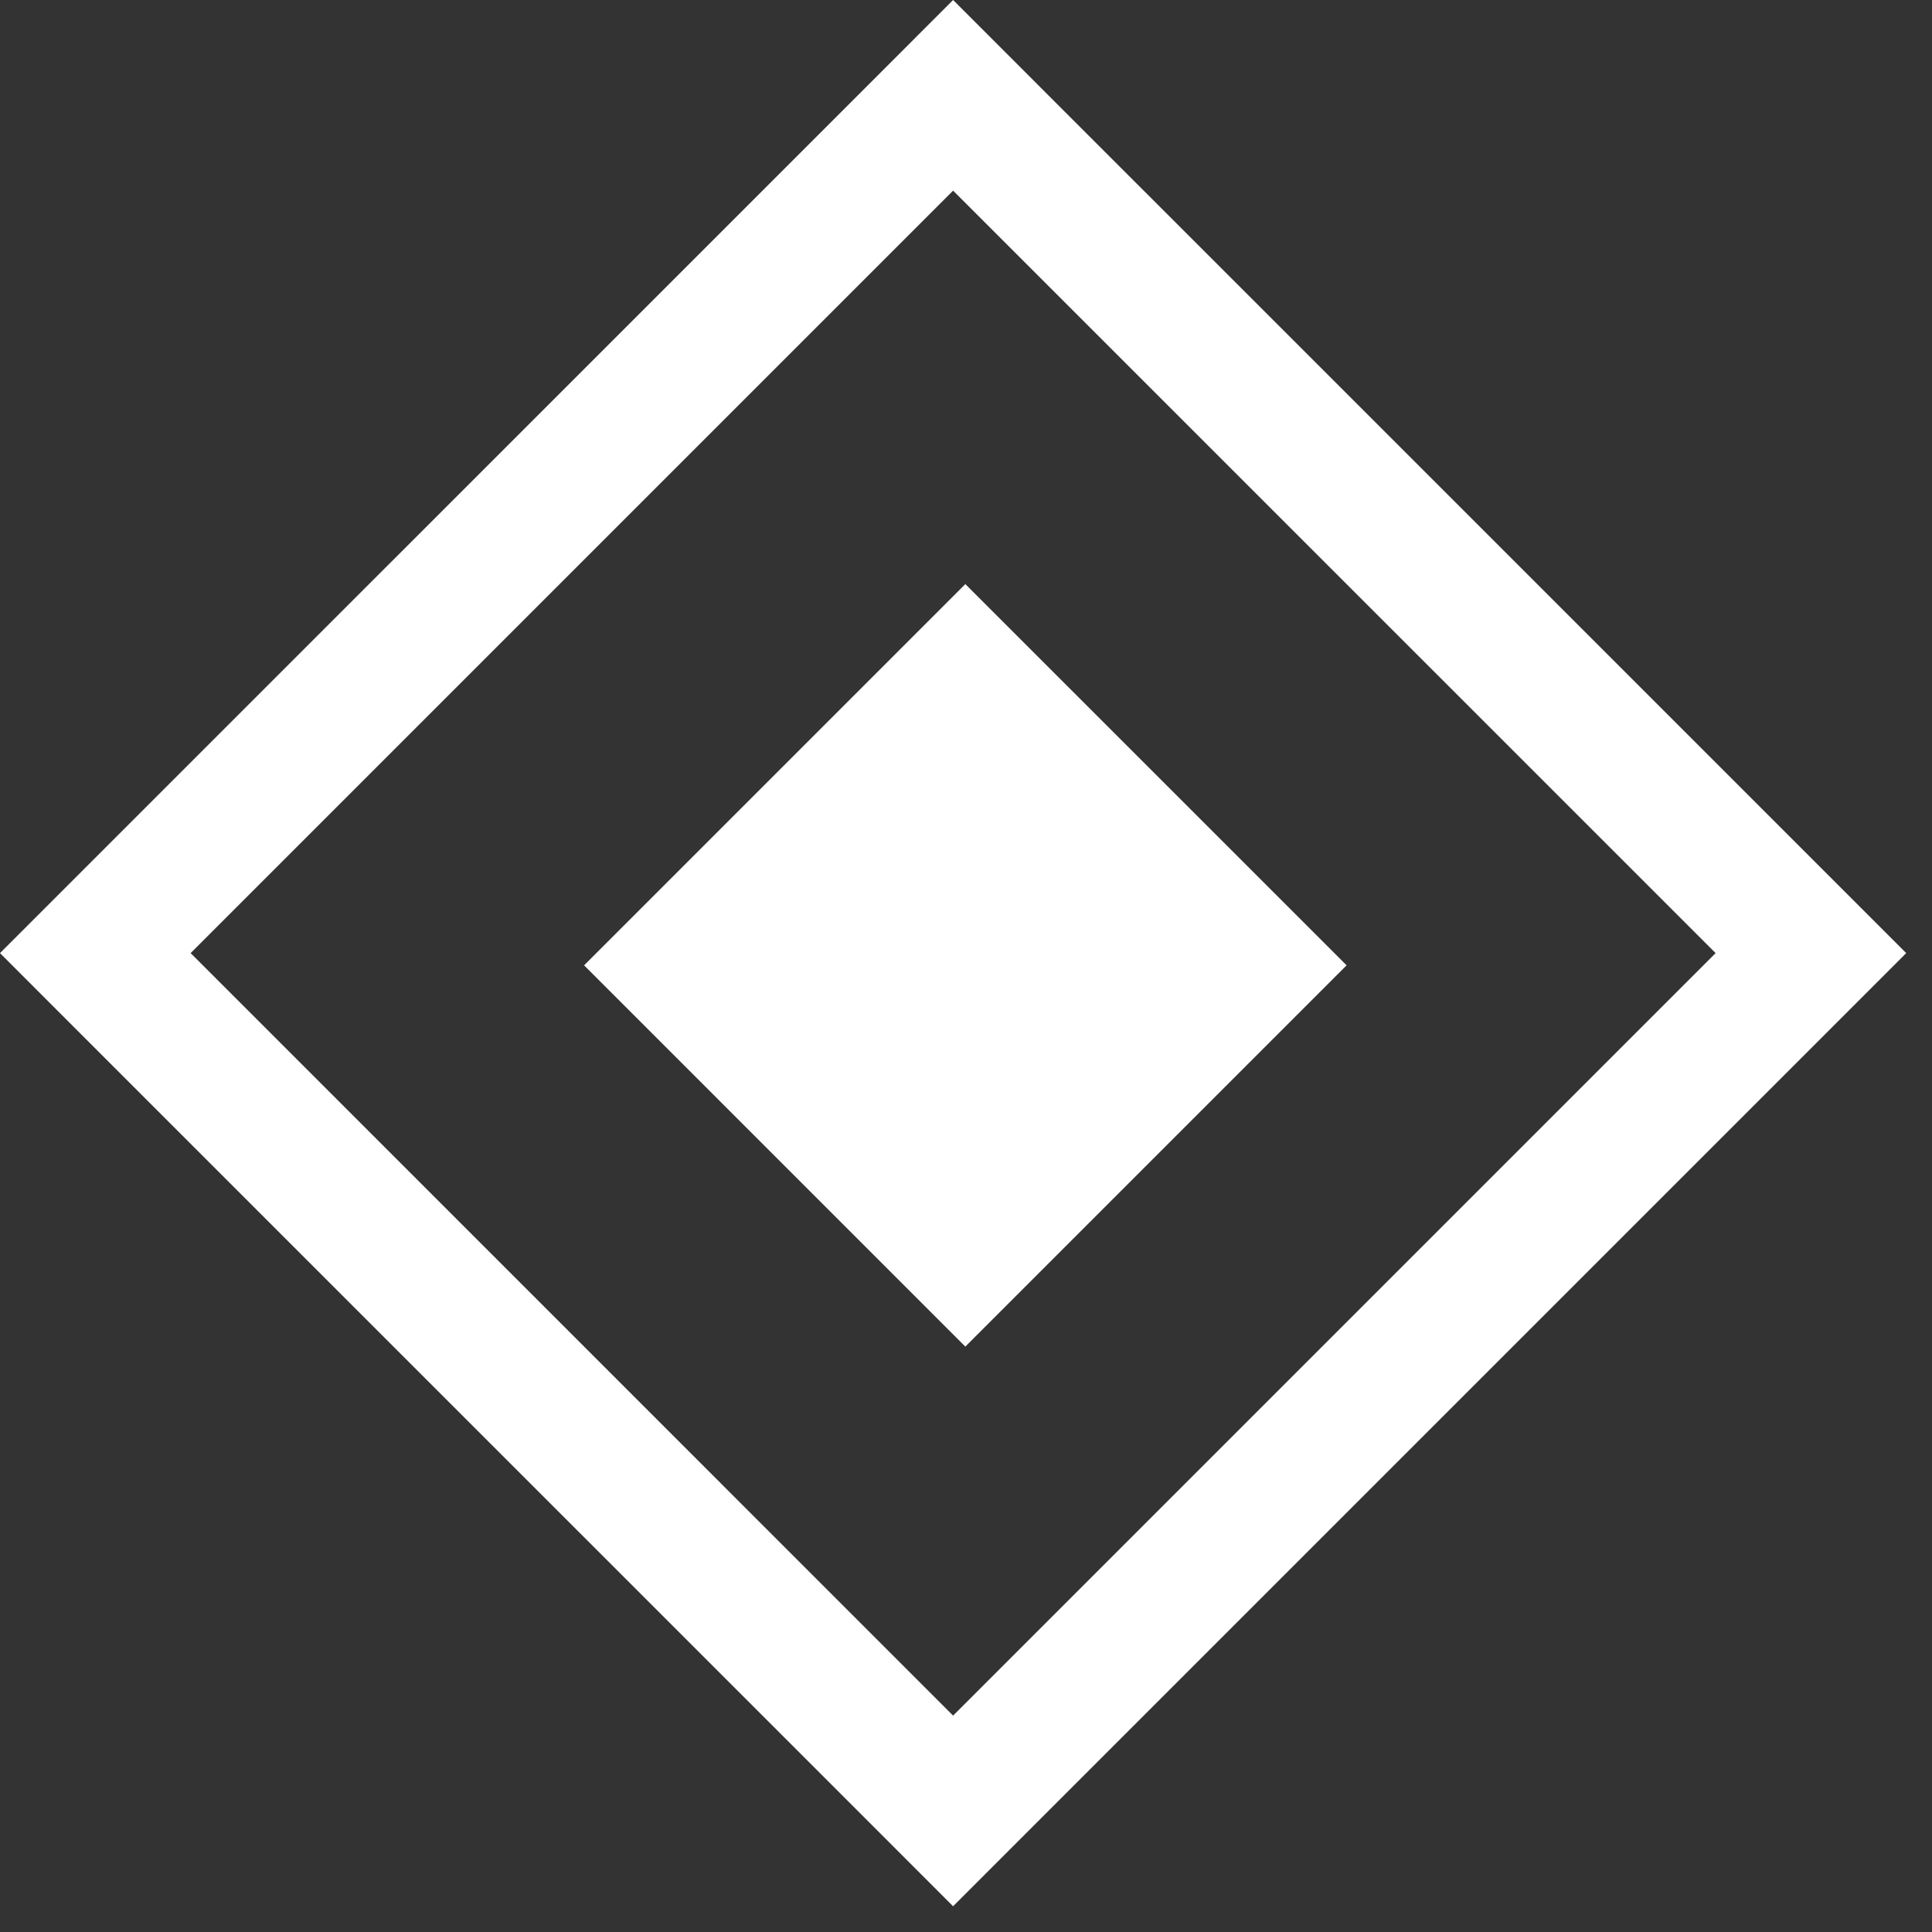 <svg width="43" height="43" viewBox="0 0 43 43" fill="none" xmlns="http://www.w3.org/2000/svg">
<rect x="0" y="0" width="43" height="43" fill="#333333" stroke="none"/>
<path fill-rule="evenodd" clip-rule="evenodd" d="M4.243 21.213L21.213 4.243L38.184 21.213L21.213 38.184L4.243 21.213ZM0 21.213L2.121 19.092L19.092 2.122L21.213 0L23.334 2.122L40.305 19.092L42.426 21.213L40.305 23.335L23.334 40.305L21.213 42.427L19.092 40.305L2.121 23.335L0 21.213ZM29.971 21.485L21.485 29.971L13 21.485L21.485 13L29.971 21.485Z" fill="white"/>
</svg>
